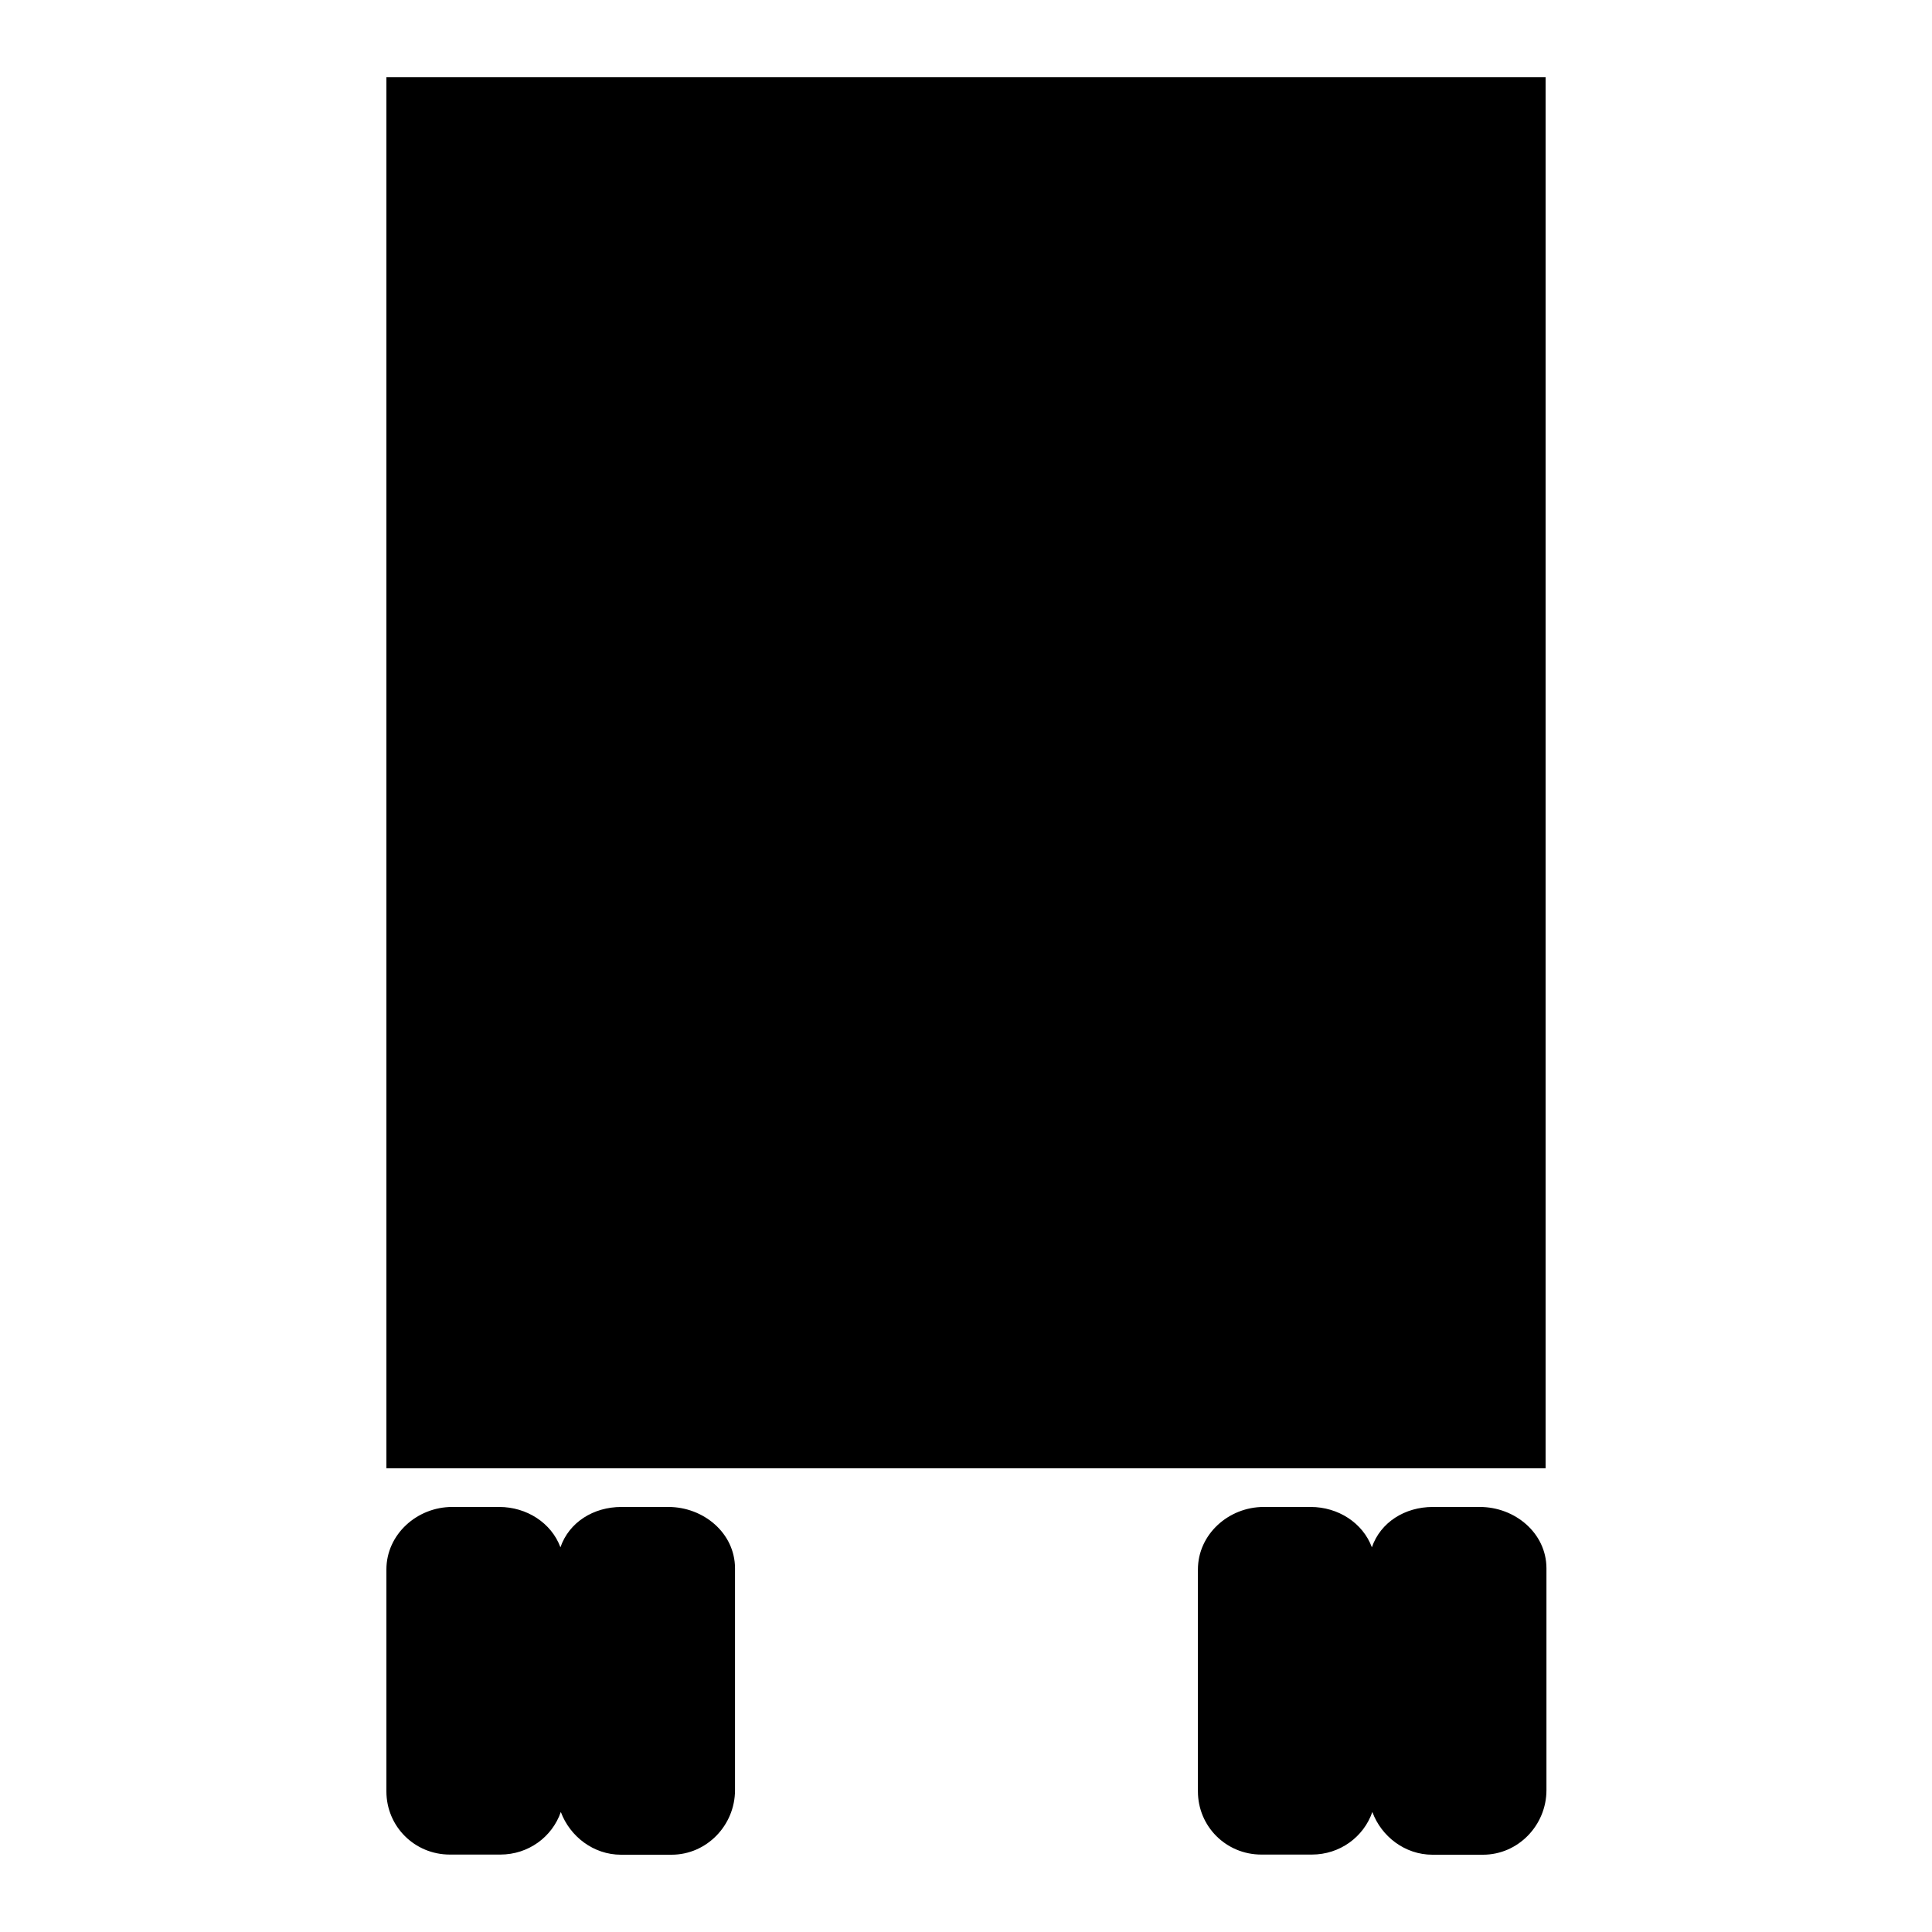 <?xml version="1.0" encoding="iso-8859-1"?>
<!-- Generator: Adobe Illustrator 19.2.1, SVG Export Plug-In . SVG Version: 6.00 Build 0)  -->
<svg version="1.1" id="lane-truck" xmlns="http://www.w3.org/2000/svg" xmlns:xlink="http://www.w3.org/1999/xlink" x="0px" y="0px"
	 viewBox="0 0 25 25" style="enable-background:new 0 0 25 25;" xml:space="preserve">
<path d="M5,1h15v18H5V1z"/>
<path d="M19.149,19.5h-0.608c-0.361,0-0.677,0.197-0.789,0.522c-0.117-0.316-0.437-0.522-0.792-0.522h-0.608
	c-0.455,0-0.851,0.355-0.851,0.809v2.871c0,0.455,0.366,0.818,0.82,0.818h0.655c0.361,0,0.67-0.227,0.782-0.551
	C17.875,23.764,18.18,24,18.535,24h0.655c0.455,0,0.821-0.381,0.821-0.836v-2.871C20.01,19.838,19.604,19.5,19.149,19.5z"/>
<path d="M8.649,19.5H8.041c-0.361,0-0.677,0.197-0.789,0.522C7.135,19.706,6.815,19.5,6.46,19.5H5.851C5.396,19.5,5,19.855,5,20.309
	v2.871c0,0.455,0.366,0.818,0.82,0.818h0.655c0.361,0,0.67-0.227,0.782-0.551C7.375,23.764,7.68,24,8.035,24H8.69
	c0.455,0,0.821-0.381,0.821-0.836v-2.871C9.51,19.838,9.104,19.5,8.649,19.5z"/>
</svg>
